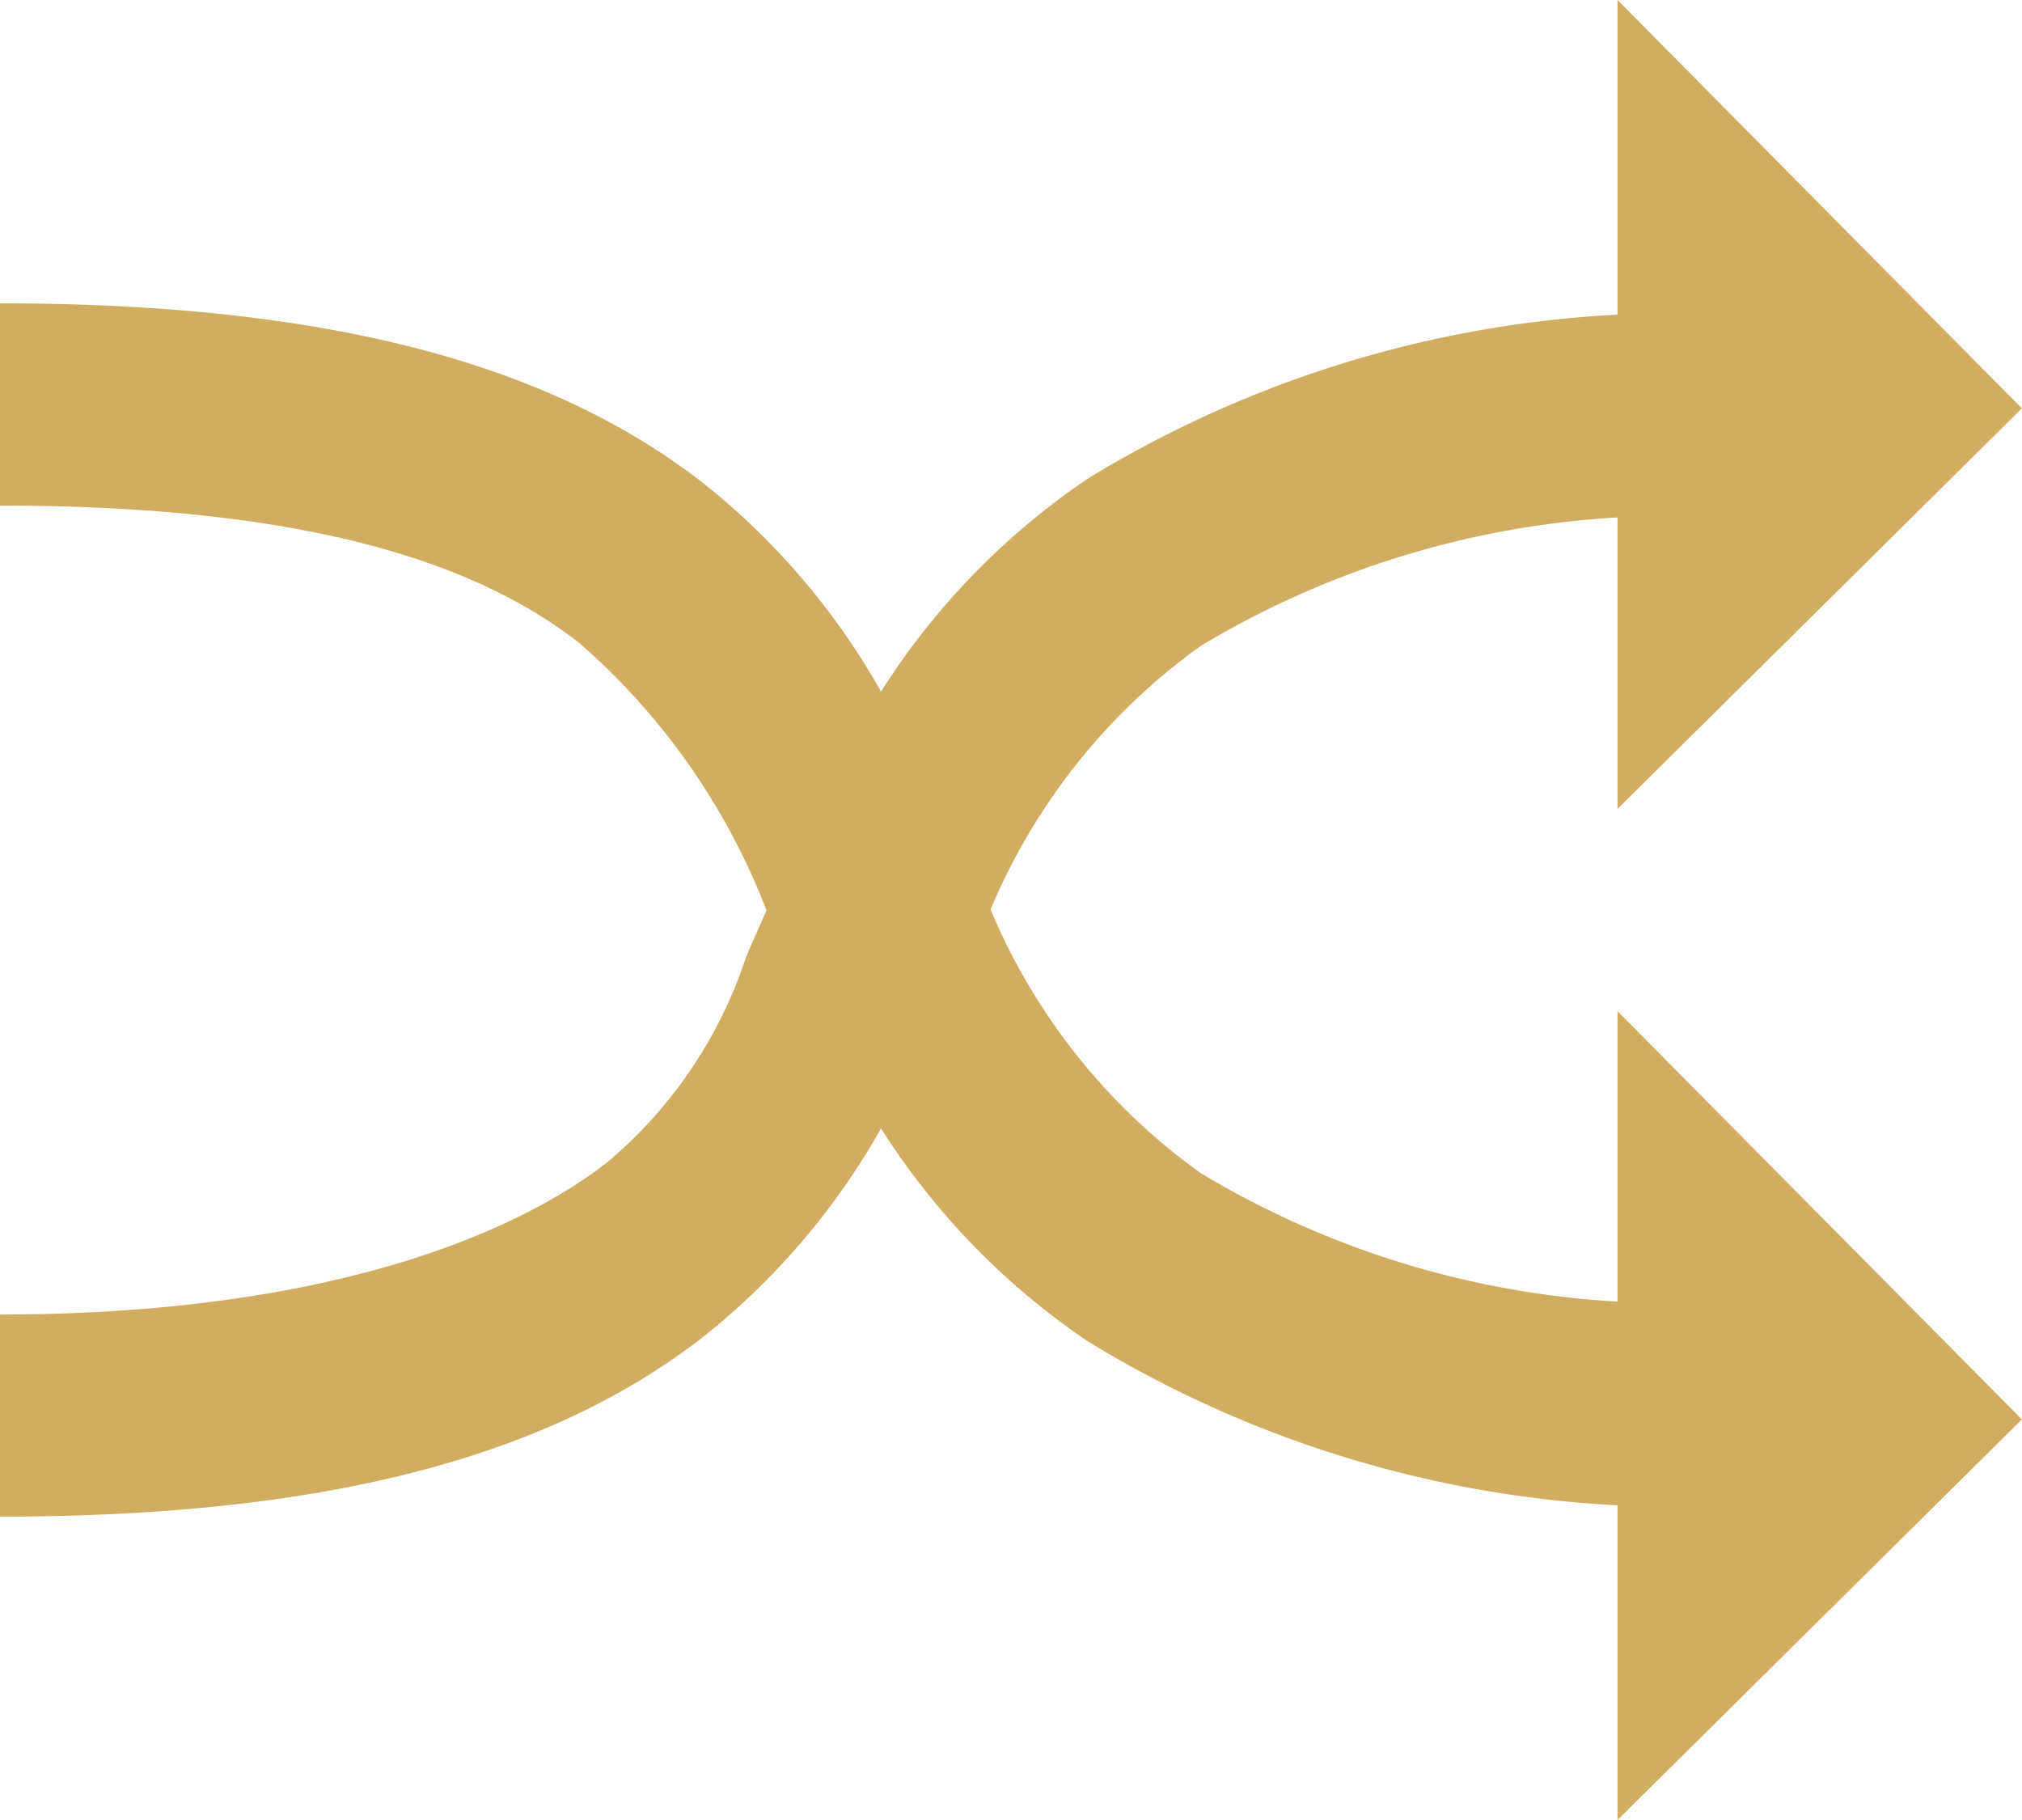 <svg xmlns="http://www.w3.org/2000/svg" width="17.867" height="16.08" viewBox="0 0 17.867 16.08">
  <path id="Path_1924" data-name="Path 1924" d="M437.293,76.147l3.573-3.539L437.293,69v2.78a9.953,9.953,0,0,0-4.678,1.447,6.419,6.419,0,0,0-1.83,1.883,6.307,6.307,0,0,0-1.578-1.847c-1.3-1.007-3.2-1.583-6.207-1.583v1.787c2.8,0,4.25.54,5.113,1.209a5.974,5.974,0,0,1,1.66,2.368c-.064.143-.123.279-.18.409a3.985,3.985,0,0,1-1.233,1.821c-.864.668-2.559,1.34-5.36,1.34V82.4c3.006,0,4.907-.576,6.207-1.583a6.307,6.307,0,0,0,1.578-1.847,6.419,6.419,0,0,0,1.83,1.883,9.953,9.953,0,0,0,4.678,1.447v2.78l3.573-3.539-3.573-3.607V80.5a8.039,8.039,0,0,1-3.683-1.135,5.461,5.461,0,0,1-1.857-2.329,5.461,5.461,0,0,1,1.857-2.329,8.039,8.039,0,0,1,3.683-1.135Z" transform="translate(-423 -69)" fill="#d1ad61"/>
</svg>

